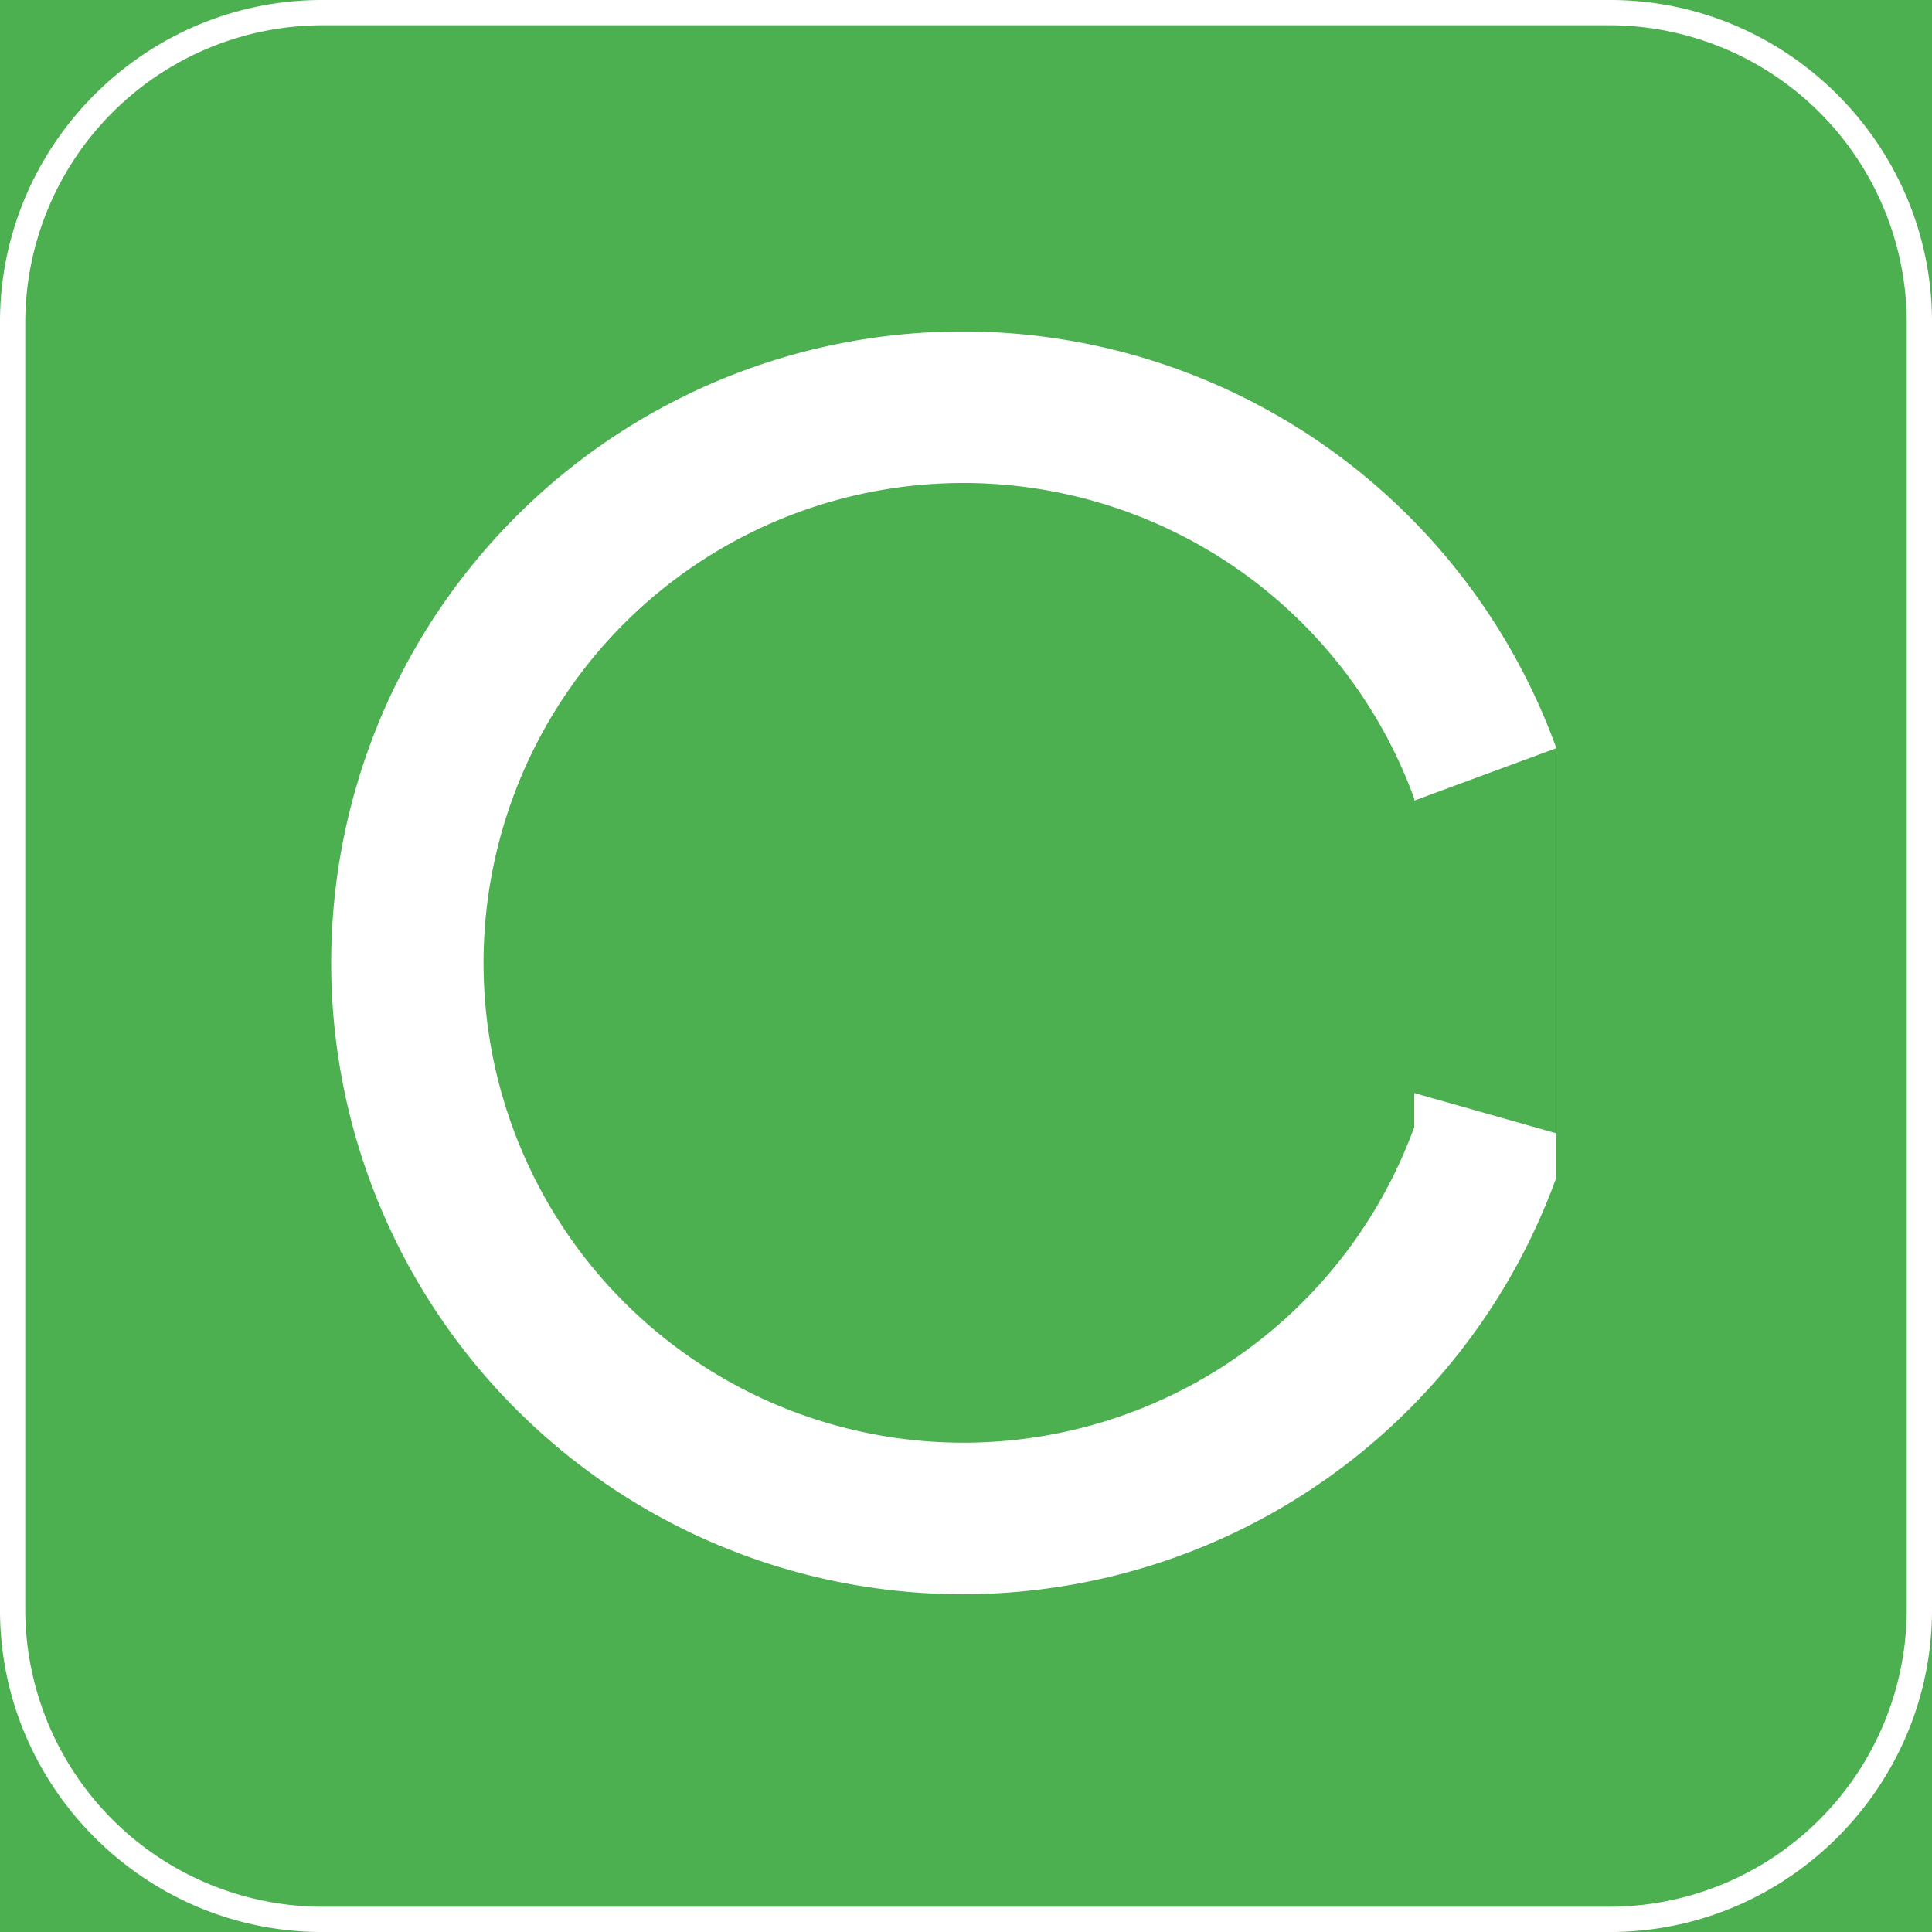 <svg class="d-block" xmlns="http://www.w3.org/2000/svg" width="36" height="36" viewBox="0 0 612 612" role="img" focusable="false">
  <title>Chocorp</title>
  <path fill="#4CAF50" d="M0 0 L612 0 L612 612 L0 612 Z"></path>
  <path fill="white" d="M510 8a94.3 94.3 0 0 1 94 94v408a94.3 94.3 0 0 1-94 94H102a94.3 94.3 0 0 1-94-94V102a94.3 94.3 0 0 1 94-94h408m0-8H102C45.9 0 0 45.9 0 102v408c0 56.1 45.9 102 102 102h408c56.1 0 102-45.9 102-102V102C612 45.9 566.1 0 510 0z"></path>
  <path fill="white" d="M 493 373 A 200 200 0 1 1 493 237"></path>
  <path fill="#4CAF50" d="M 448 357 A 152 152 0 1 1 448 253"></path>
  <path fill="#4CAF50" d="M 493 237 L 306 306 L 493 359"></path>
</svg>